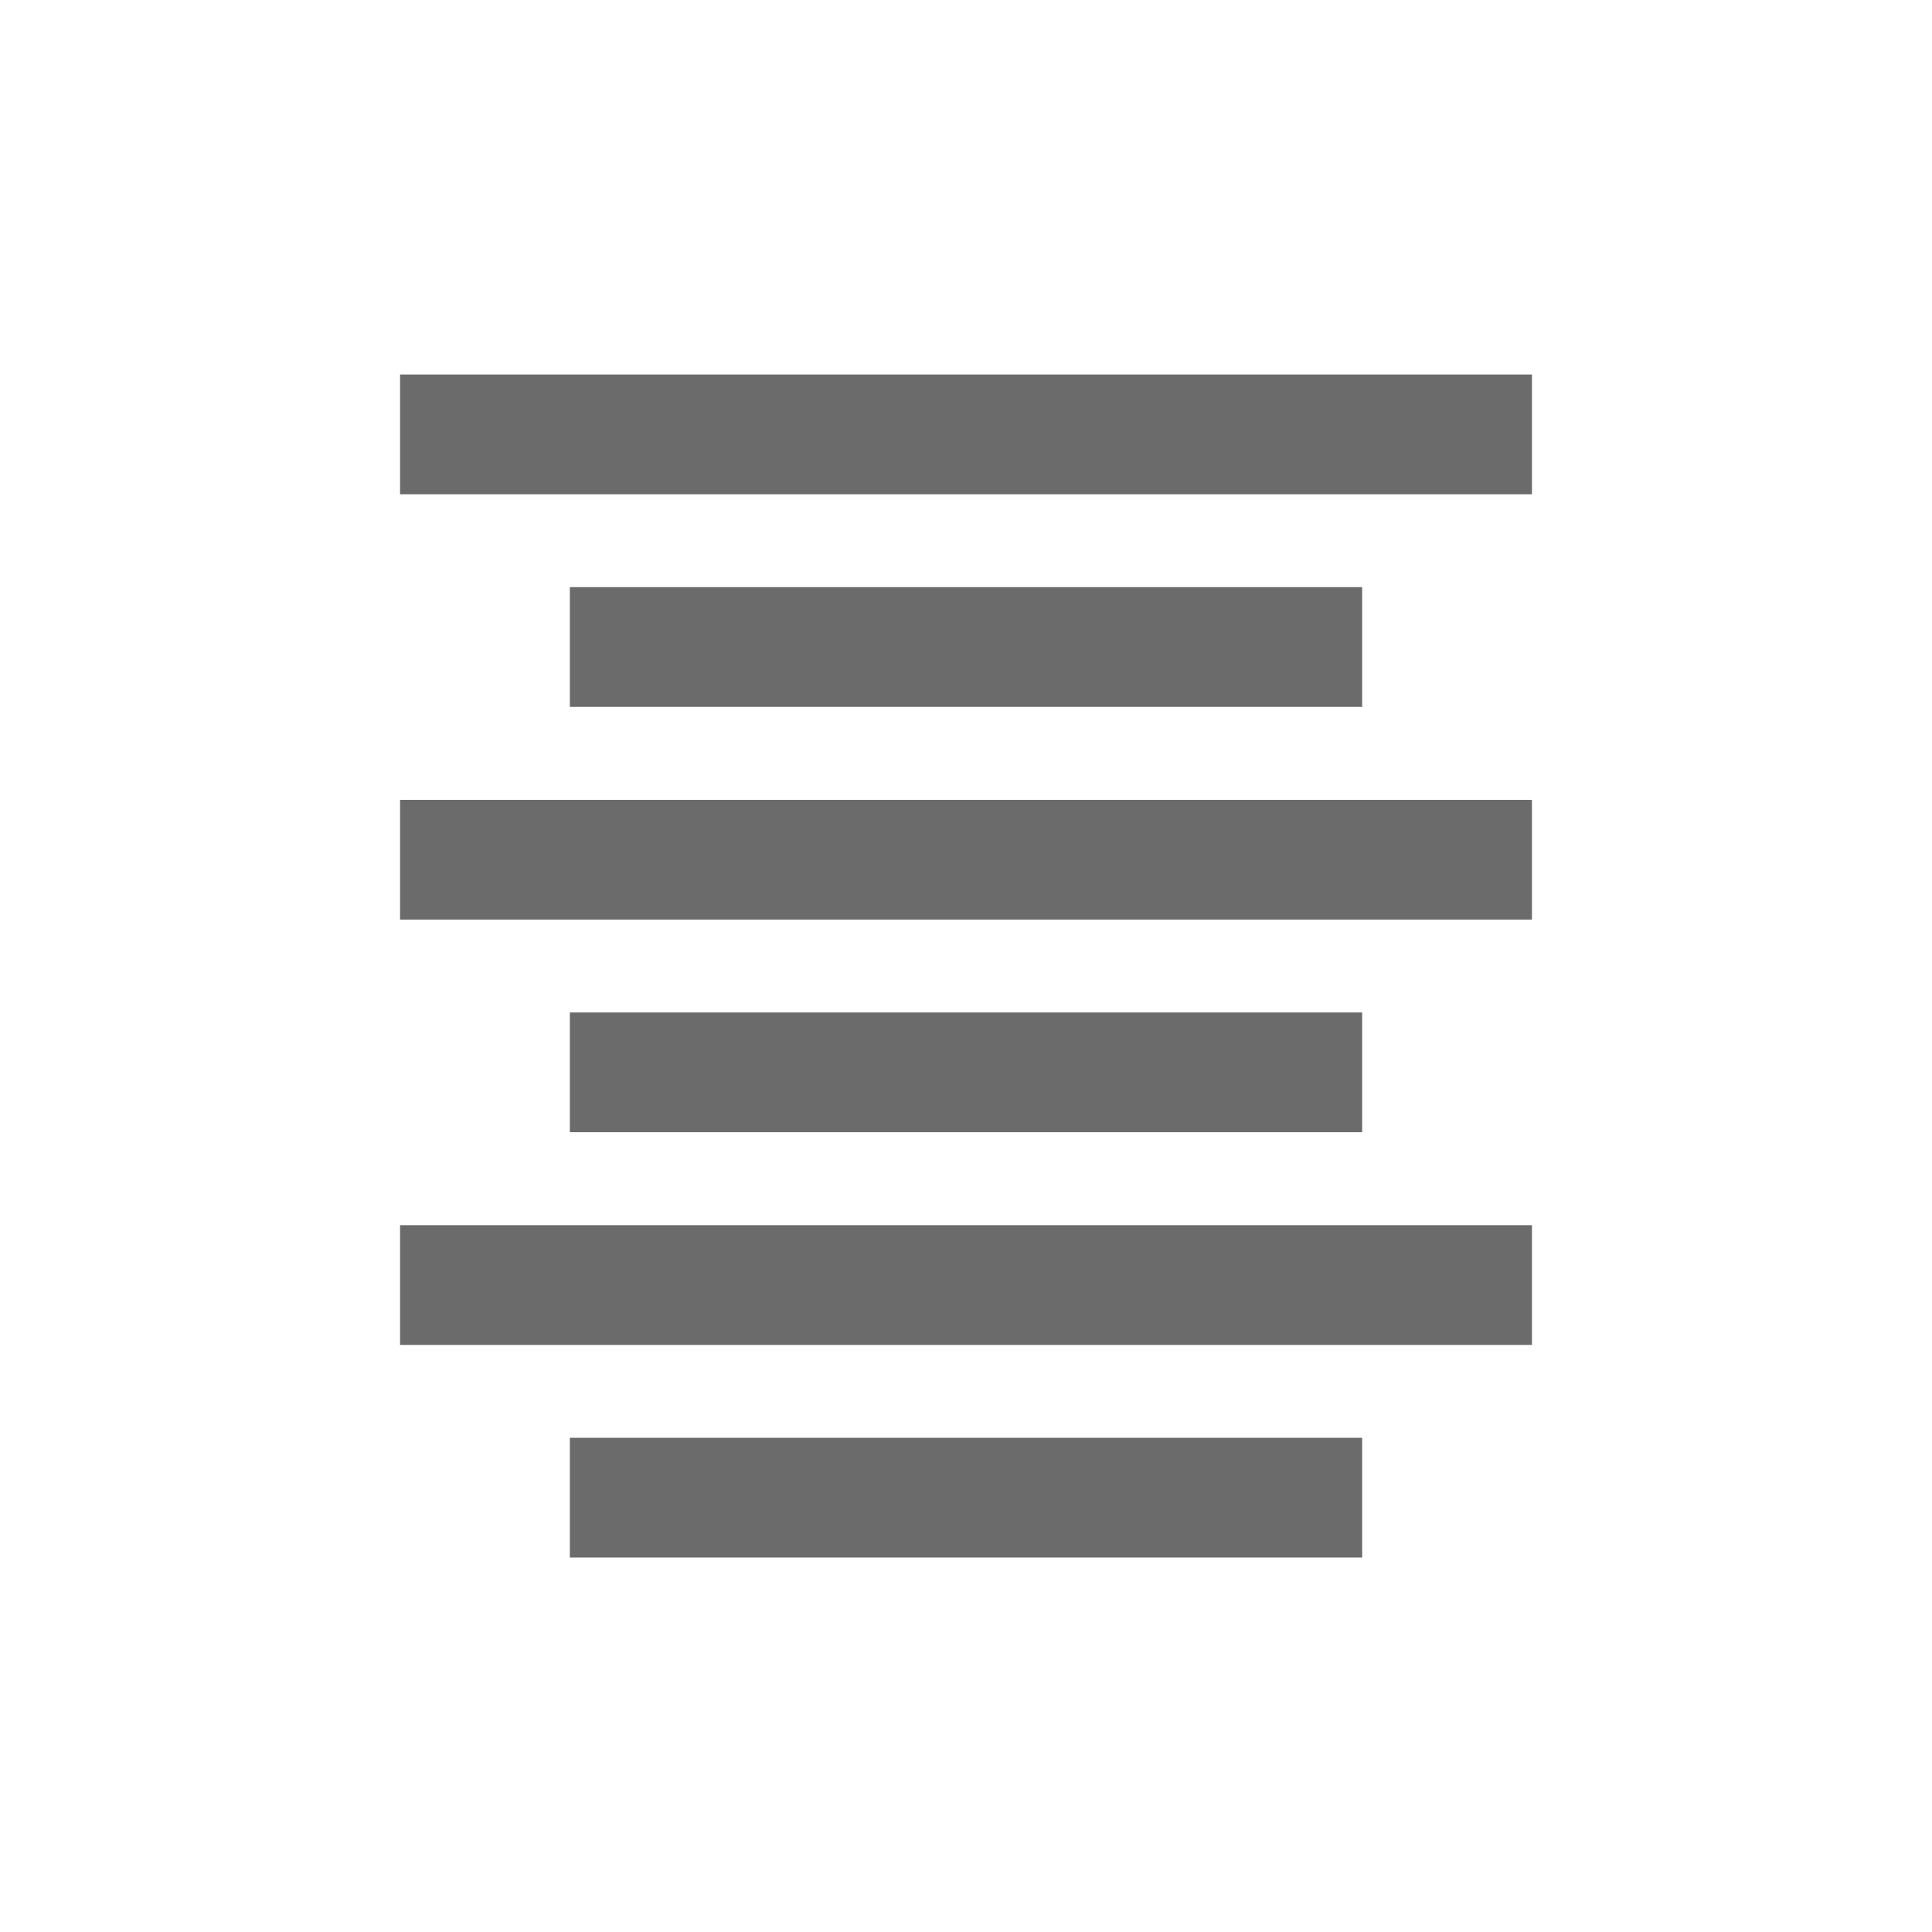 <?xml version="1.0" encoding="UTF-8" standalone="no"?>
<!-- Created with Inkscape (http://www.inkscape.org/) -->

<svg
  xmlns:dc="http://purl.org/dc/elements/1.1/"
  xmlns:cc="http://creativecommons.org/ns#"
  xmlns:rdf="http://www.w3.org/1999/02/22-rdf-syntax-ns#"
  xmlns:svg="http://www.w3.org/2000/svg"
  xmlns="http://www.w3.org/2000/svg"
  xmlns:sodipodi="http://sodipodi.sourceforge.net/DTD/sodipodi-0.dtd"
  xmlns:inkscape="http://www.inkscape.org/namespaces/inkscape"
  width="200mm"
  height="200mm"
  viewBox="0 0 200 200"
  version="1.1"
  id="svg8"
  sodipodi:docname="justifycentericon.svg"
  inkscape:version="0.92.4 (5da689c313, 2019-01-14)">
 <defs
   id="defs2" />
 <sodipodi:namedview
   id="base"
   pagecolor="#ffffff"
   bordercolor="#666666"
   borderopacity="1.0"
   inkscape:pageopacity="0"
   inkscape:pageshadow="2"
   inkscape:zoom="0.7"
   inkscape:cx="-463.32"
   inkscape:cy="240.11"
   inkscape:document-units="mm"
   inkscape:current-layer="text818"
   showgrid="false"
   inkscape:window-width="2560"
   inkscape:window-height="1017"
   inkscape:window-x="-8"
   inkscape:window-y="-8"
   inkscape:window-maximized="1" />
 <g
   inkscape:label="Layer 1"
   inkscape:groupmode="layer"
   id="layer1"
   transform="translate(0,-97)">
  <g
    aria-label="π"
    style="font-style:normal;font-variant:normal;font-weight:normal;font-stretch:normal;font-size:259.048px;line-height:1.25;font-family:Montserrat;-inkscape-font-specification:'Montserrat weight=255';letter-spacing:0px;word-spacing:0px;fill:#000000;fill-opacity:1;stroke:none;stroke-width:6.476"
    id="text817">
   <g
     aria-label="↷"
     style="font-style:normal;font-variant:normal;font-weight:normal;font-stretch:normal;font-size:212.124px;line-height:1.25;font-family:Montserrat;-inkscape-font-specification:'Montserrat weight=255';letter-spacing:0px;word-spacing:0px;fill:#000000;fill-opacity:1;stroke:none;stroke-width:34.344"
     id="text816">
    <g
      aria-label="B"
      style="font-style:normal;font-variant:normal;font-weight:normal;font-stretch:normal;font-size:175.001px;line-height:1.25;font-family:Montserrat;-inkscape-font-specification:'Montserrat weight=255';letter-spacing:0px;word-spacing:0px;fill:#6b6b6b;fill-opacity:1;stroke:none;stroke-width:150.256"
      id="text818">
     <rect
       style="opacity:1;vector-effect:none;fill:#6b6b6b;fill-opacity:1;stroke:none;stroke-width:4.874;stroke-linecap:round;stroke-linejoin:miter;stroke-miterlimit:4;stroke-dasharray:none;stroke-dashoffset:0.35;stroke-opacity:1;paint-order:fill markers stroke"
       id="rect819"
       width="117.17"
       height="12.396"
       x="41.415"
       y="135.77" />
     <rect
       y="157.78"
       x="58.991"
       height="12.396"
       width="82.018"
       id="rect821"
       style="opacity:1;vector-effect:none;fill:#6b6b6b;fill-opacity:1;stroke:none;stroke-width:4.078;stroke-linecap:round;stroke-linejoin:miter;stroke-miterlimit:4;stroke-dasharray:none;stroke-dashoffset:0.35;stroke-opacity:1;paint-order:fill markers stroke" />
     <rect
       style="font-style:normal;font-variant:normal;font-weight:normal;font-stretch:normal;font-size:175.001px;line-height:1.25;font-family:Montserrat;-inkscape-font-specification:'Montserrat weight=255';letter-spacing:0px;word-spacing:0px;opacity:1;vector-effect:none;fill:#6b6b6b;fill-opacity:1;stroke:none;stroke-width:4.874;stroke-linecap:round;stroke-linejoin:miter;stroke-miterlimit:4;stroke-dasharray:none;stroke-dashoffset:0.35;stroke-opacity:1;paint-order:fill markers stroke"
       id="rect819-0"
       width="117.17"
       height="12.396"
       x="41.415"
       y="179.8" />
     <rect
       y="201.81"
       x="58.991"
       height="12.396"
       width="82.018"
       id="rect821-8"
       style="font-style:normal;font-variant:normal;font-weight:normal;font-stretch:normal;font-size:175.001px;line-height:1.25;font-family:Montserrat;-inkscape-font-specification:'Montserrat weight=255';letter-spacing:0px;word-spacing:0px;opacity:1;vector-effect:none;fill:#6b6b6b;fill-opacity:1;stroke:none;stroke-width:4.078;stroke-linecap:round;stroke-linejoin:miter;stroke-miterlimit:4;stroke-dasharray:none;stroke-dashoffset:0.35;stroke-opacity:1;paint-order:fill markers stroke" />
     <rect
       style="font-style:normal;font-variant:normal;font-weight:normal;font-stretch:normal;font-size:175.001px;line-height:1.25;font-family:Montserrat;-inkscape-font-specification:'Montserrat weight=255';letter-spacing:0px;word-spacing:0px;opacity:1;vector-effect:none;fill:#6b6b6b;fill-opacity:1;stroke:none;stroke-width:4.874;stroke-linecap:round;stroke-linejoin:miter;stroke-miterlimit:4;stroke-dasharray:none;stroke-dashoffset:0.35;stroke-opacity:1;paint-order:fill markers stroke"
       id="rect819-4"
       width="117.17"
       height="12.396"
       x="41.415"
       y="223.83" />
     <rect
       y="245.84"
       x="58.991"
       height="12.396"
       width="82.018"
       id="rect821-9"
       style="font-style:normal;font-variant:normal;font-weight:normal;font-stretch:normal;font-size:175.001px;line-height:1.25;font-family:Montserrat;-inkscape-font-specification:'Montserrat weight=255';letter-spacing:0px;word-spacing:0px;opacity:1;vector-effect:none;fill:#6b6b6b;fill-opacity:1;stroke:none;stroke-width:4.078;stroke-linecap:round;stroke-linejoin:miter;stroke-miterlimit:4;stroke-dasharray:none;stroke-dashoffset:0.35;stroke-opacity:1;paint-order:fill markers stroke" />
    </g>
   </g>
  </g>
 </g>
</svg>
